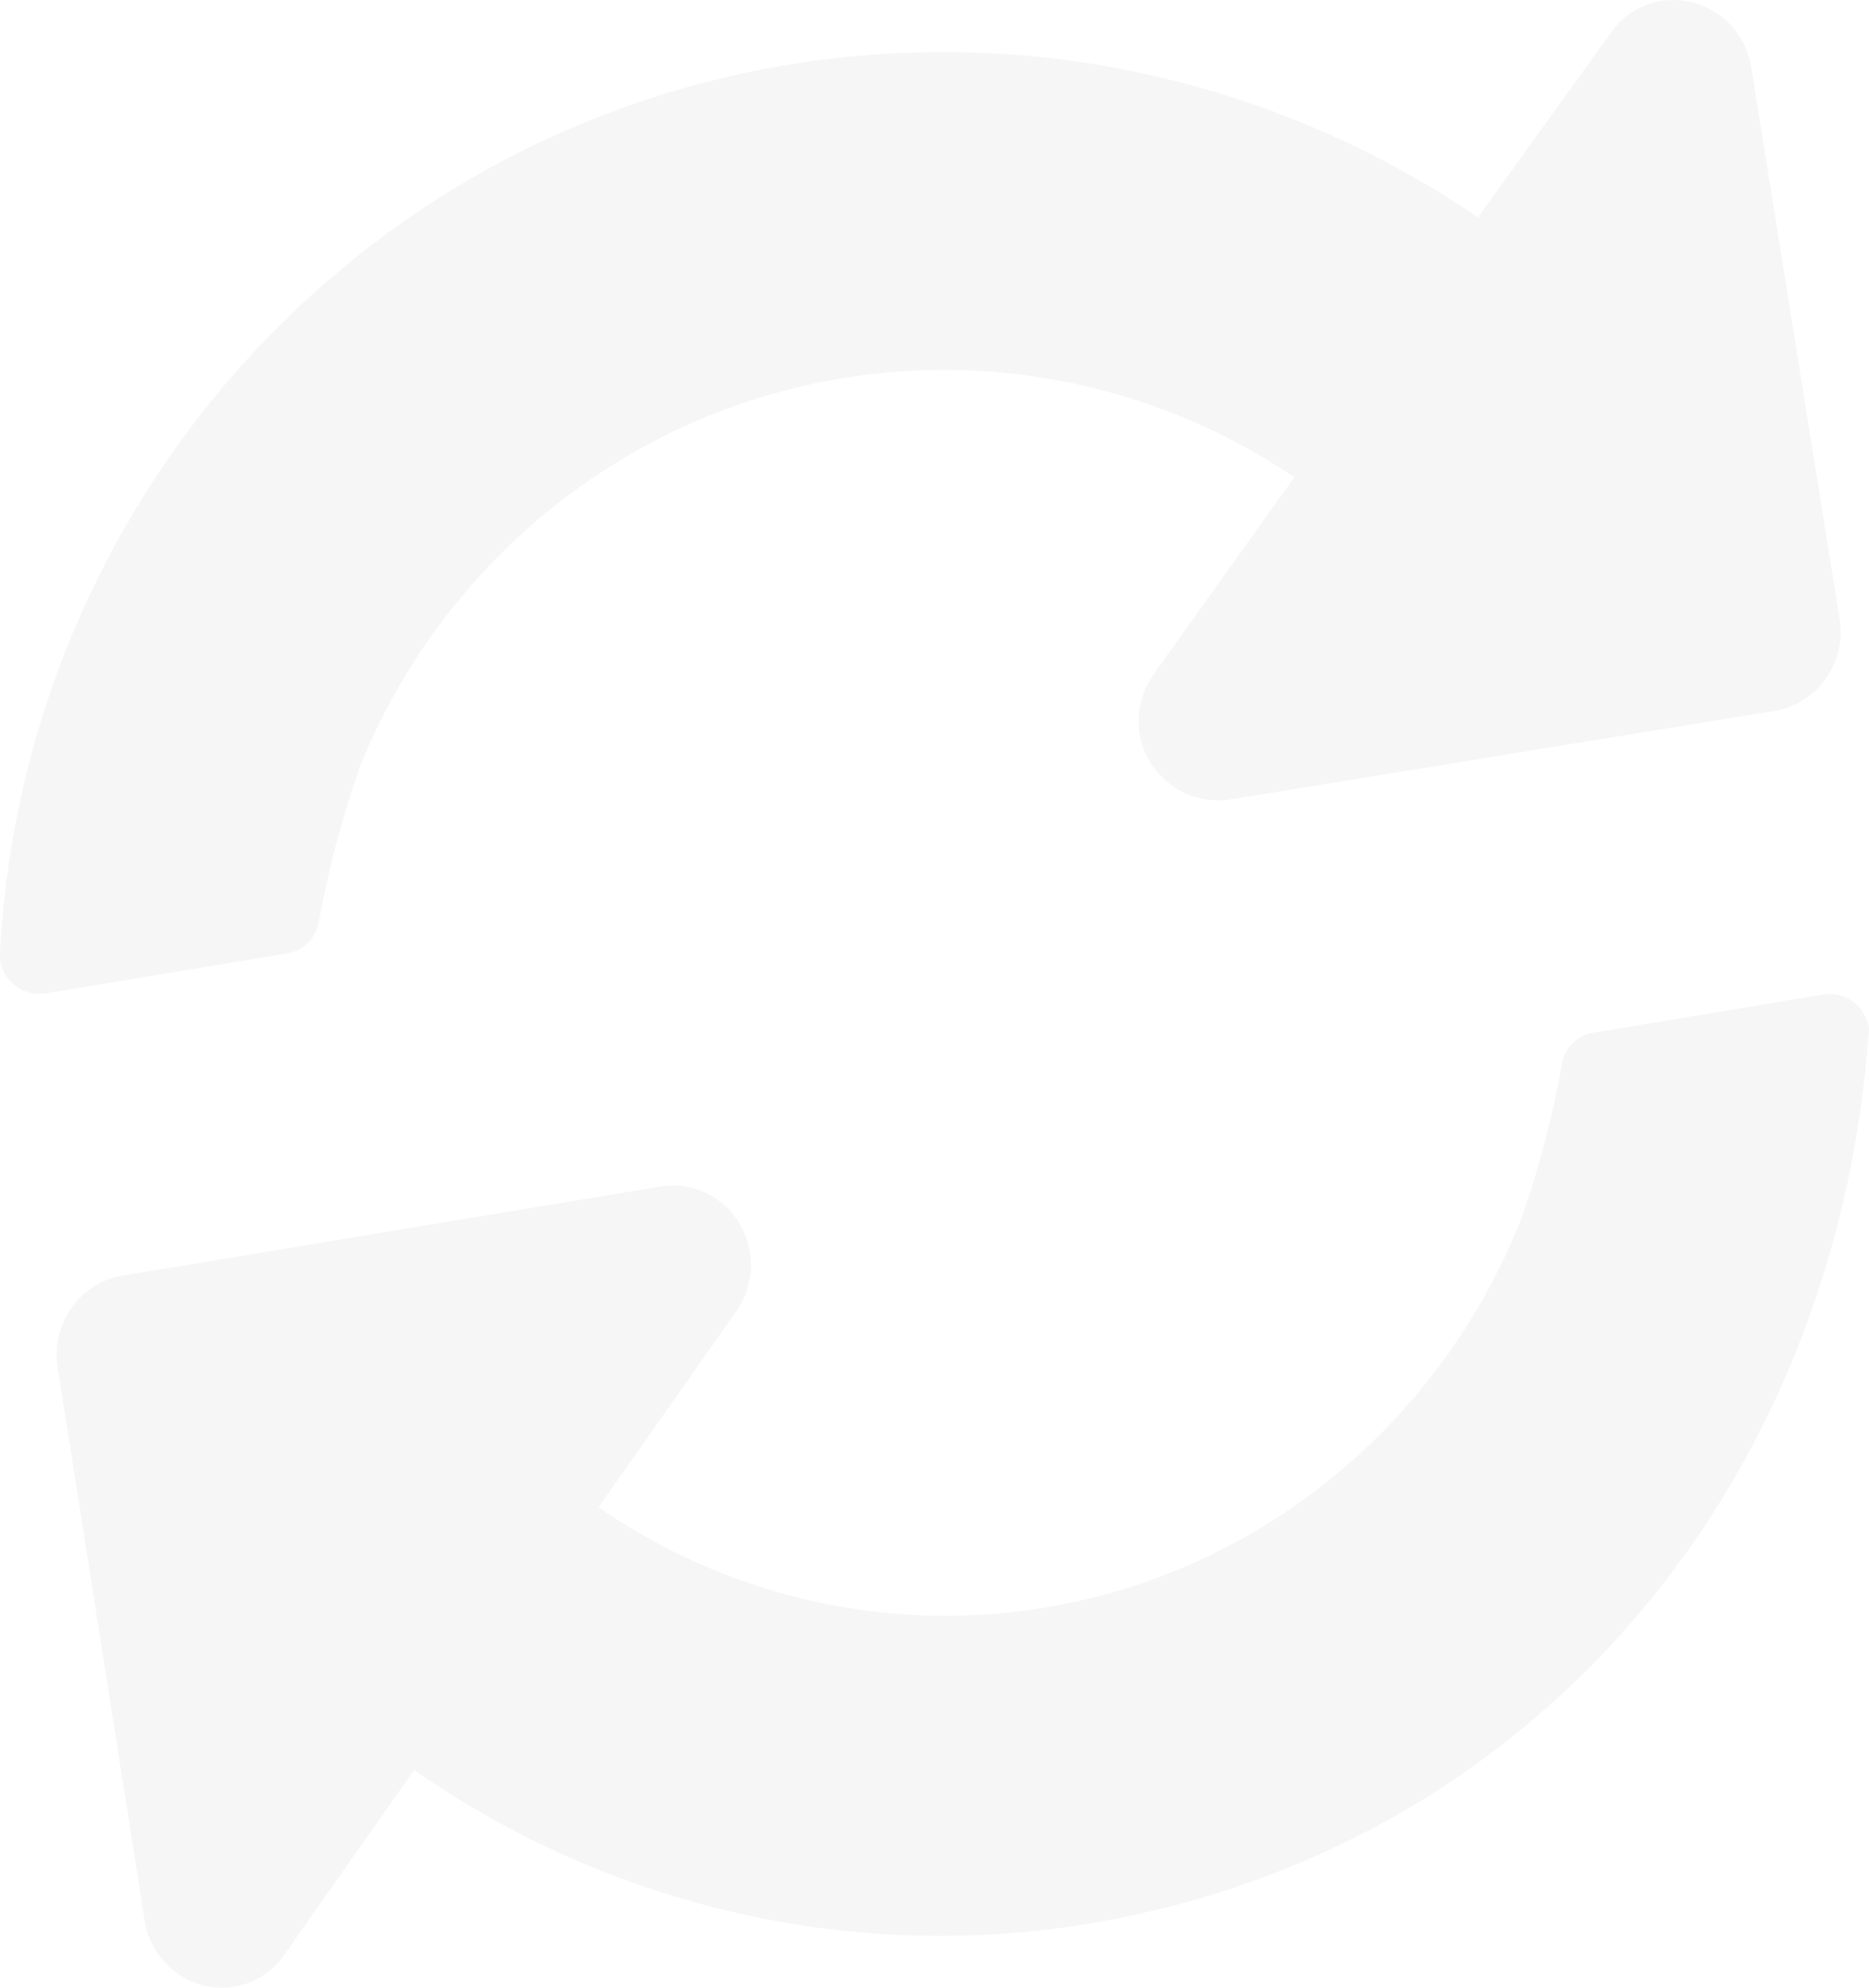 <?xml version="1.0" encoding="UTF-8"?>
<svg width="63px" height="67px" viewBox="0 0 63 67" version="1.1" xmlns="http://www.w3.org/2000/svg" xmlns:xlink="http://www.w3.org/1999/xlink">
    <!-- Generator: Sketch 53.2 (72643) - https://sketchapp.com -->
    <title>Icone-PosVenda Copy</title>
    <desc>Created with Sketch.</desc>
    <g id="Page-1" stroke="none" stroke-width="1" fill="none" fill-rule="evenodd" opacity="0.304">
        <g id="Artboard-Copy-18" transform="translate(-50, -48)" fill="#E2E2E2" fill-rule="nonzero">
            <g id="Icone-PosVenda-Copy" transform="translate(50, 48)">
                <path d="M62.013,20.879 C62.233,22.309 61.302,23.661 59.898,23.948 L41.462,26.949 C40.016,27.167 38.661,26.18 38.409,24.724 C38.307,24.02 38.478,23.304 38.886,22.724 L43.628,16.086 C38.322,12.505 31.707,11.522 25.606,13.406 C19.506,15.291 14.564,19.844 12.143,25.811 C11.551,27.496 11.09,29.226 10.762,30.984 C10.699,31.574 10.251,32.048 9.67,32.139 L1.535,33.484 C0.806,33.598 0.122,33.098 0,32.363 L0,32.07 C0.817,16.968 11.964,4.498 26.743,2.153 C34.805,0.867 43.05,2.715 49.819,7.326 L54.287,1.119 C54.685,0.536 55.301,0.143 55.993,0.033 C57.437,-0.195 58.793,0.798 59.029,2.257 L62.013,20.879 Z M62.983,34.896 C61.852,50.145 51.639,62.356 36.682,64.843 C28.74,66.147 20.61,64.293 13.96,59.661 L9.588,65.879 C9.191,66.458 8.583,66.85 7.9,66.967 C6.472,67.196 5.128,66.213 4.878,64.756 L1.941,46.087 C1.718,44.62 2.688,43.242 4.119,42.995 L22.283,39.99 C23.328,39.819 24.371,40.309 24.925,41.232 C25.48,42.154 25.436,43.327 24.815,44.204 L20.173,50.802 C25.396,54.405 31.928,55.409 37.956,53.537 C43.984,51.664 48.867,47.113 51.251,41.147 C51.851,39.462 52.314,37.729 52.635,35.966 C52.69,35.377 53.127,34.901 53.698,34.809 L61.481,33.514 C62.2,33.409 62.871,33.905 63,34.637 C63.001,34.723 62.995,34.81 62.983,34.896 Z" id="Shape"></path>
            </g>
        </g>
    </g>
</svg>
